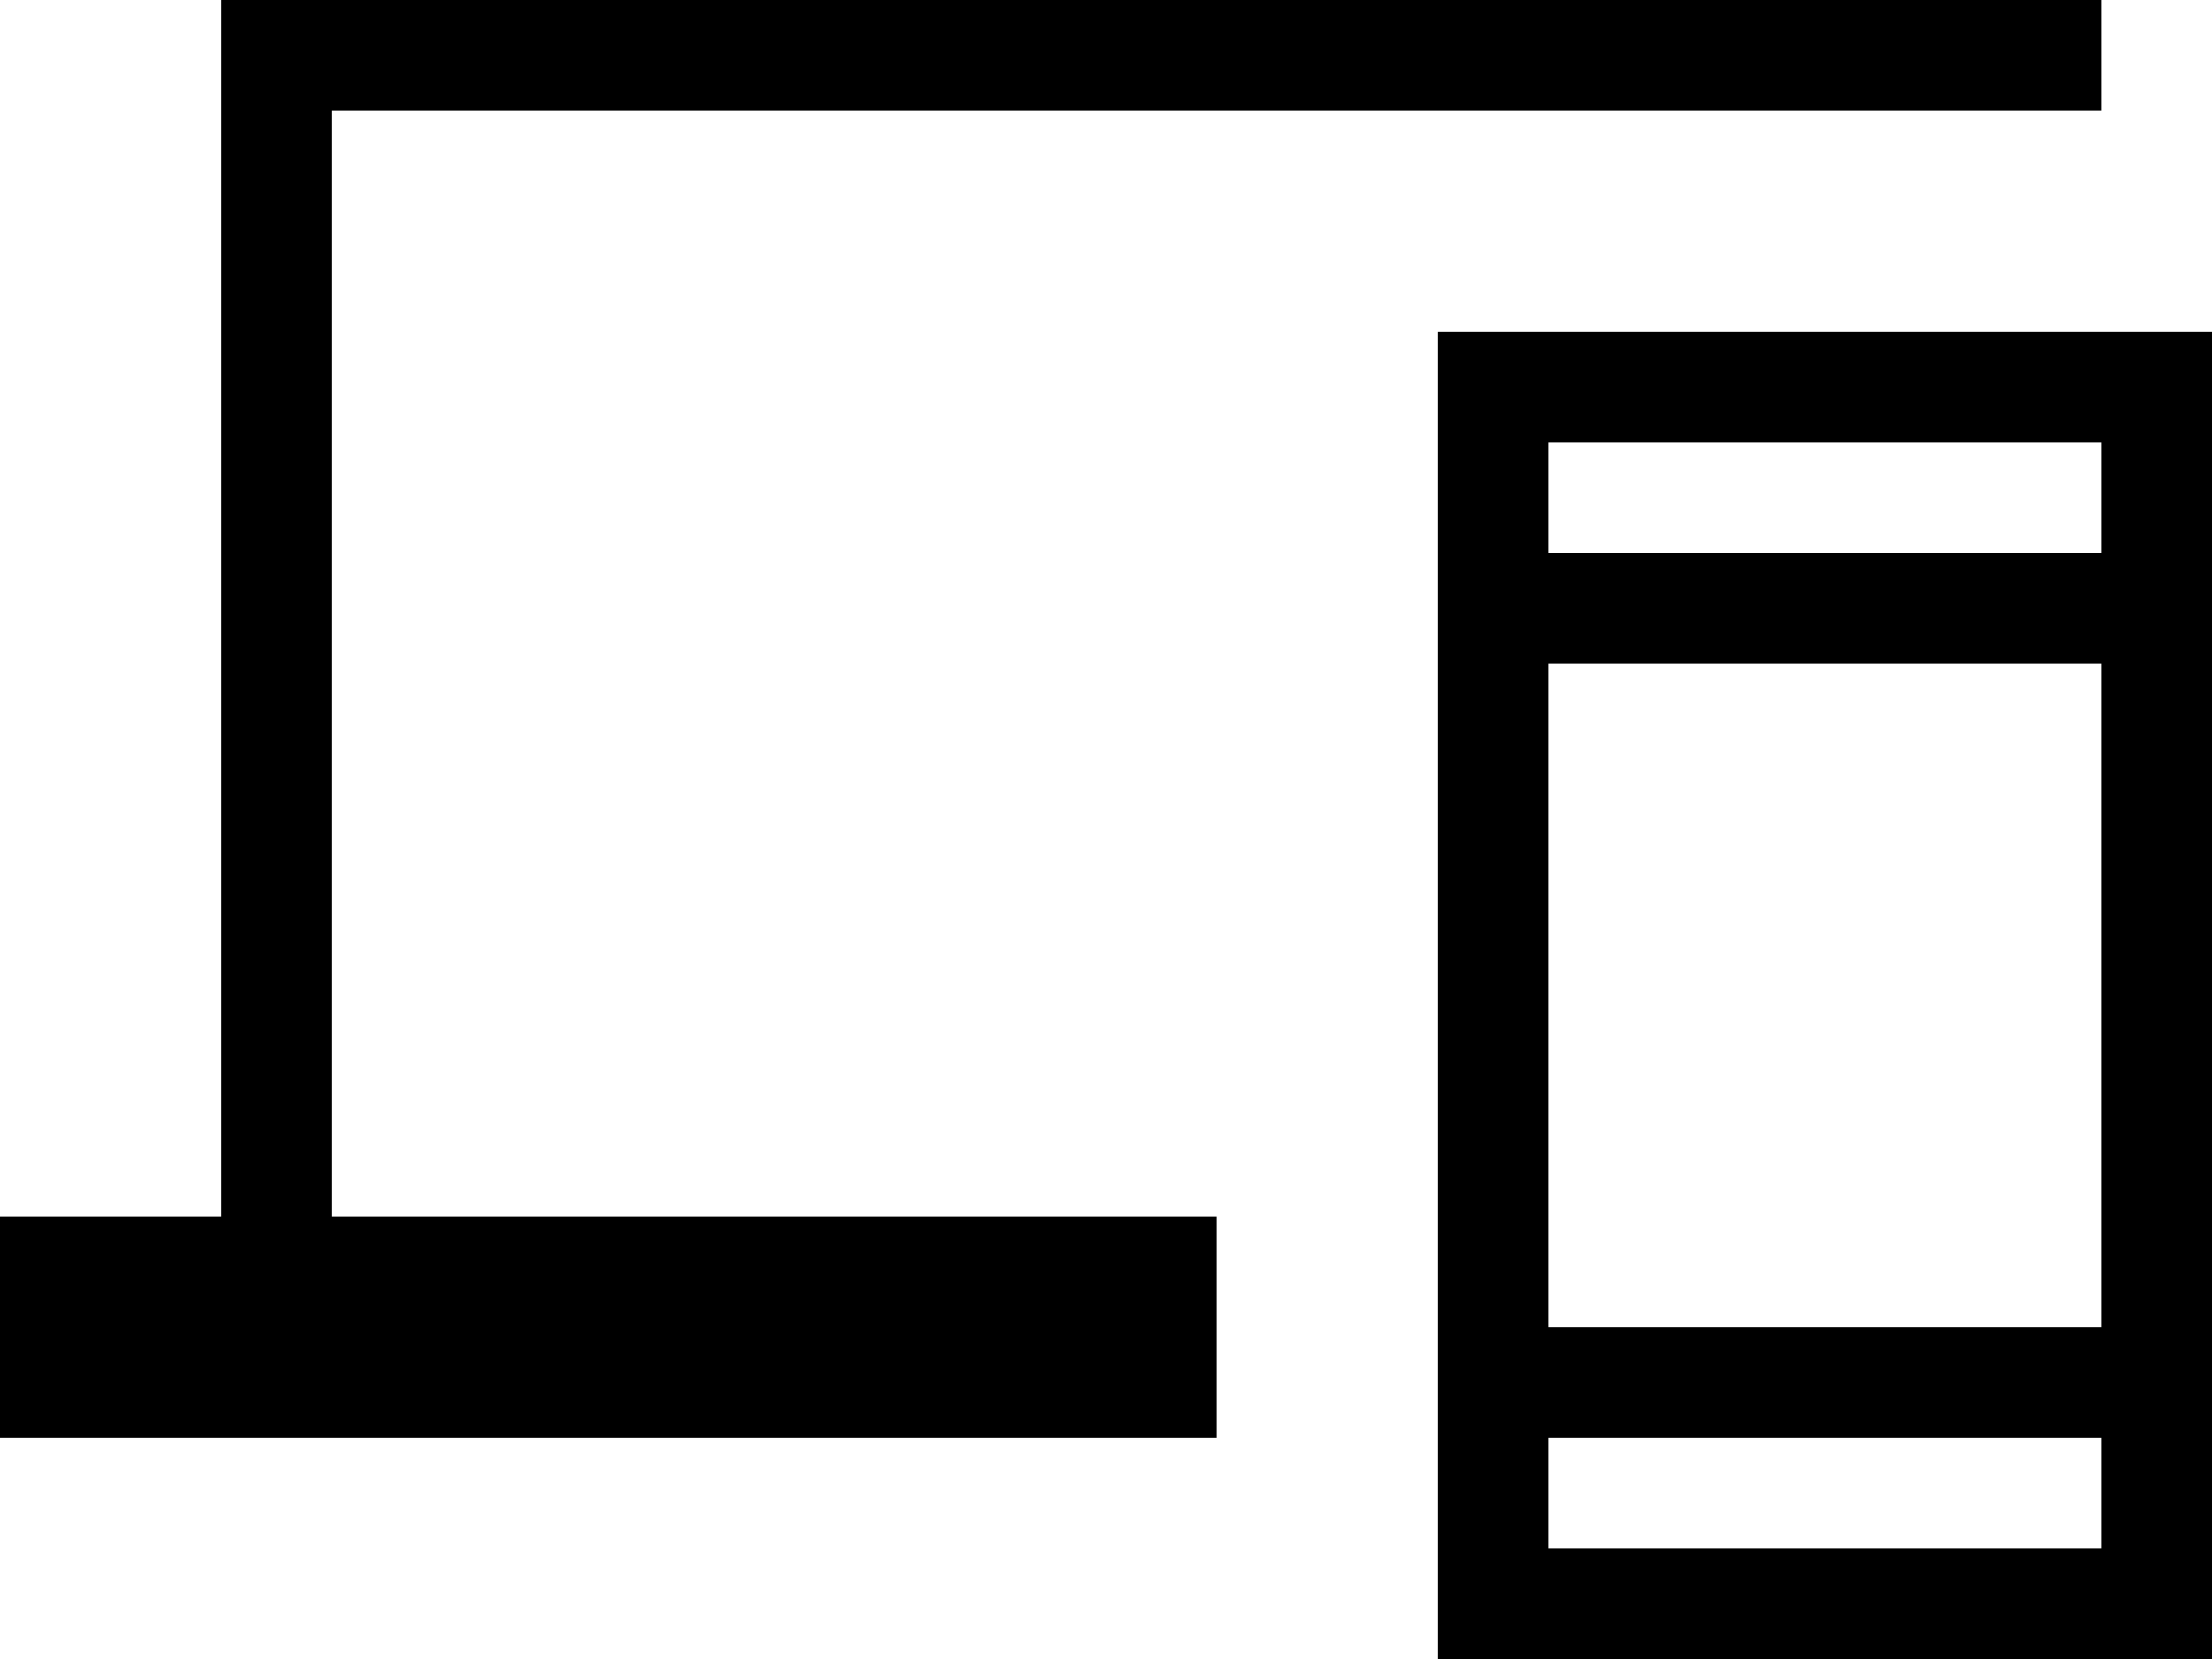 <svg xmlns="http://www.w3.org/2000/svg" viewBox="2 5 20 15"><g enable-background="new 0 0 24 24" height="24" viewBox="0 0 24 24" width="24" id="laptop_mobile"><path d="M5,6v10h8v2H2v-2h2V5h17v1H5z M15,8v12h7V8H15z M21,9v1h-5V9H21z M21,11v6h-5v-6H21z M16,19v-1h5v1H16z"/></g></svg>